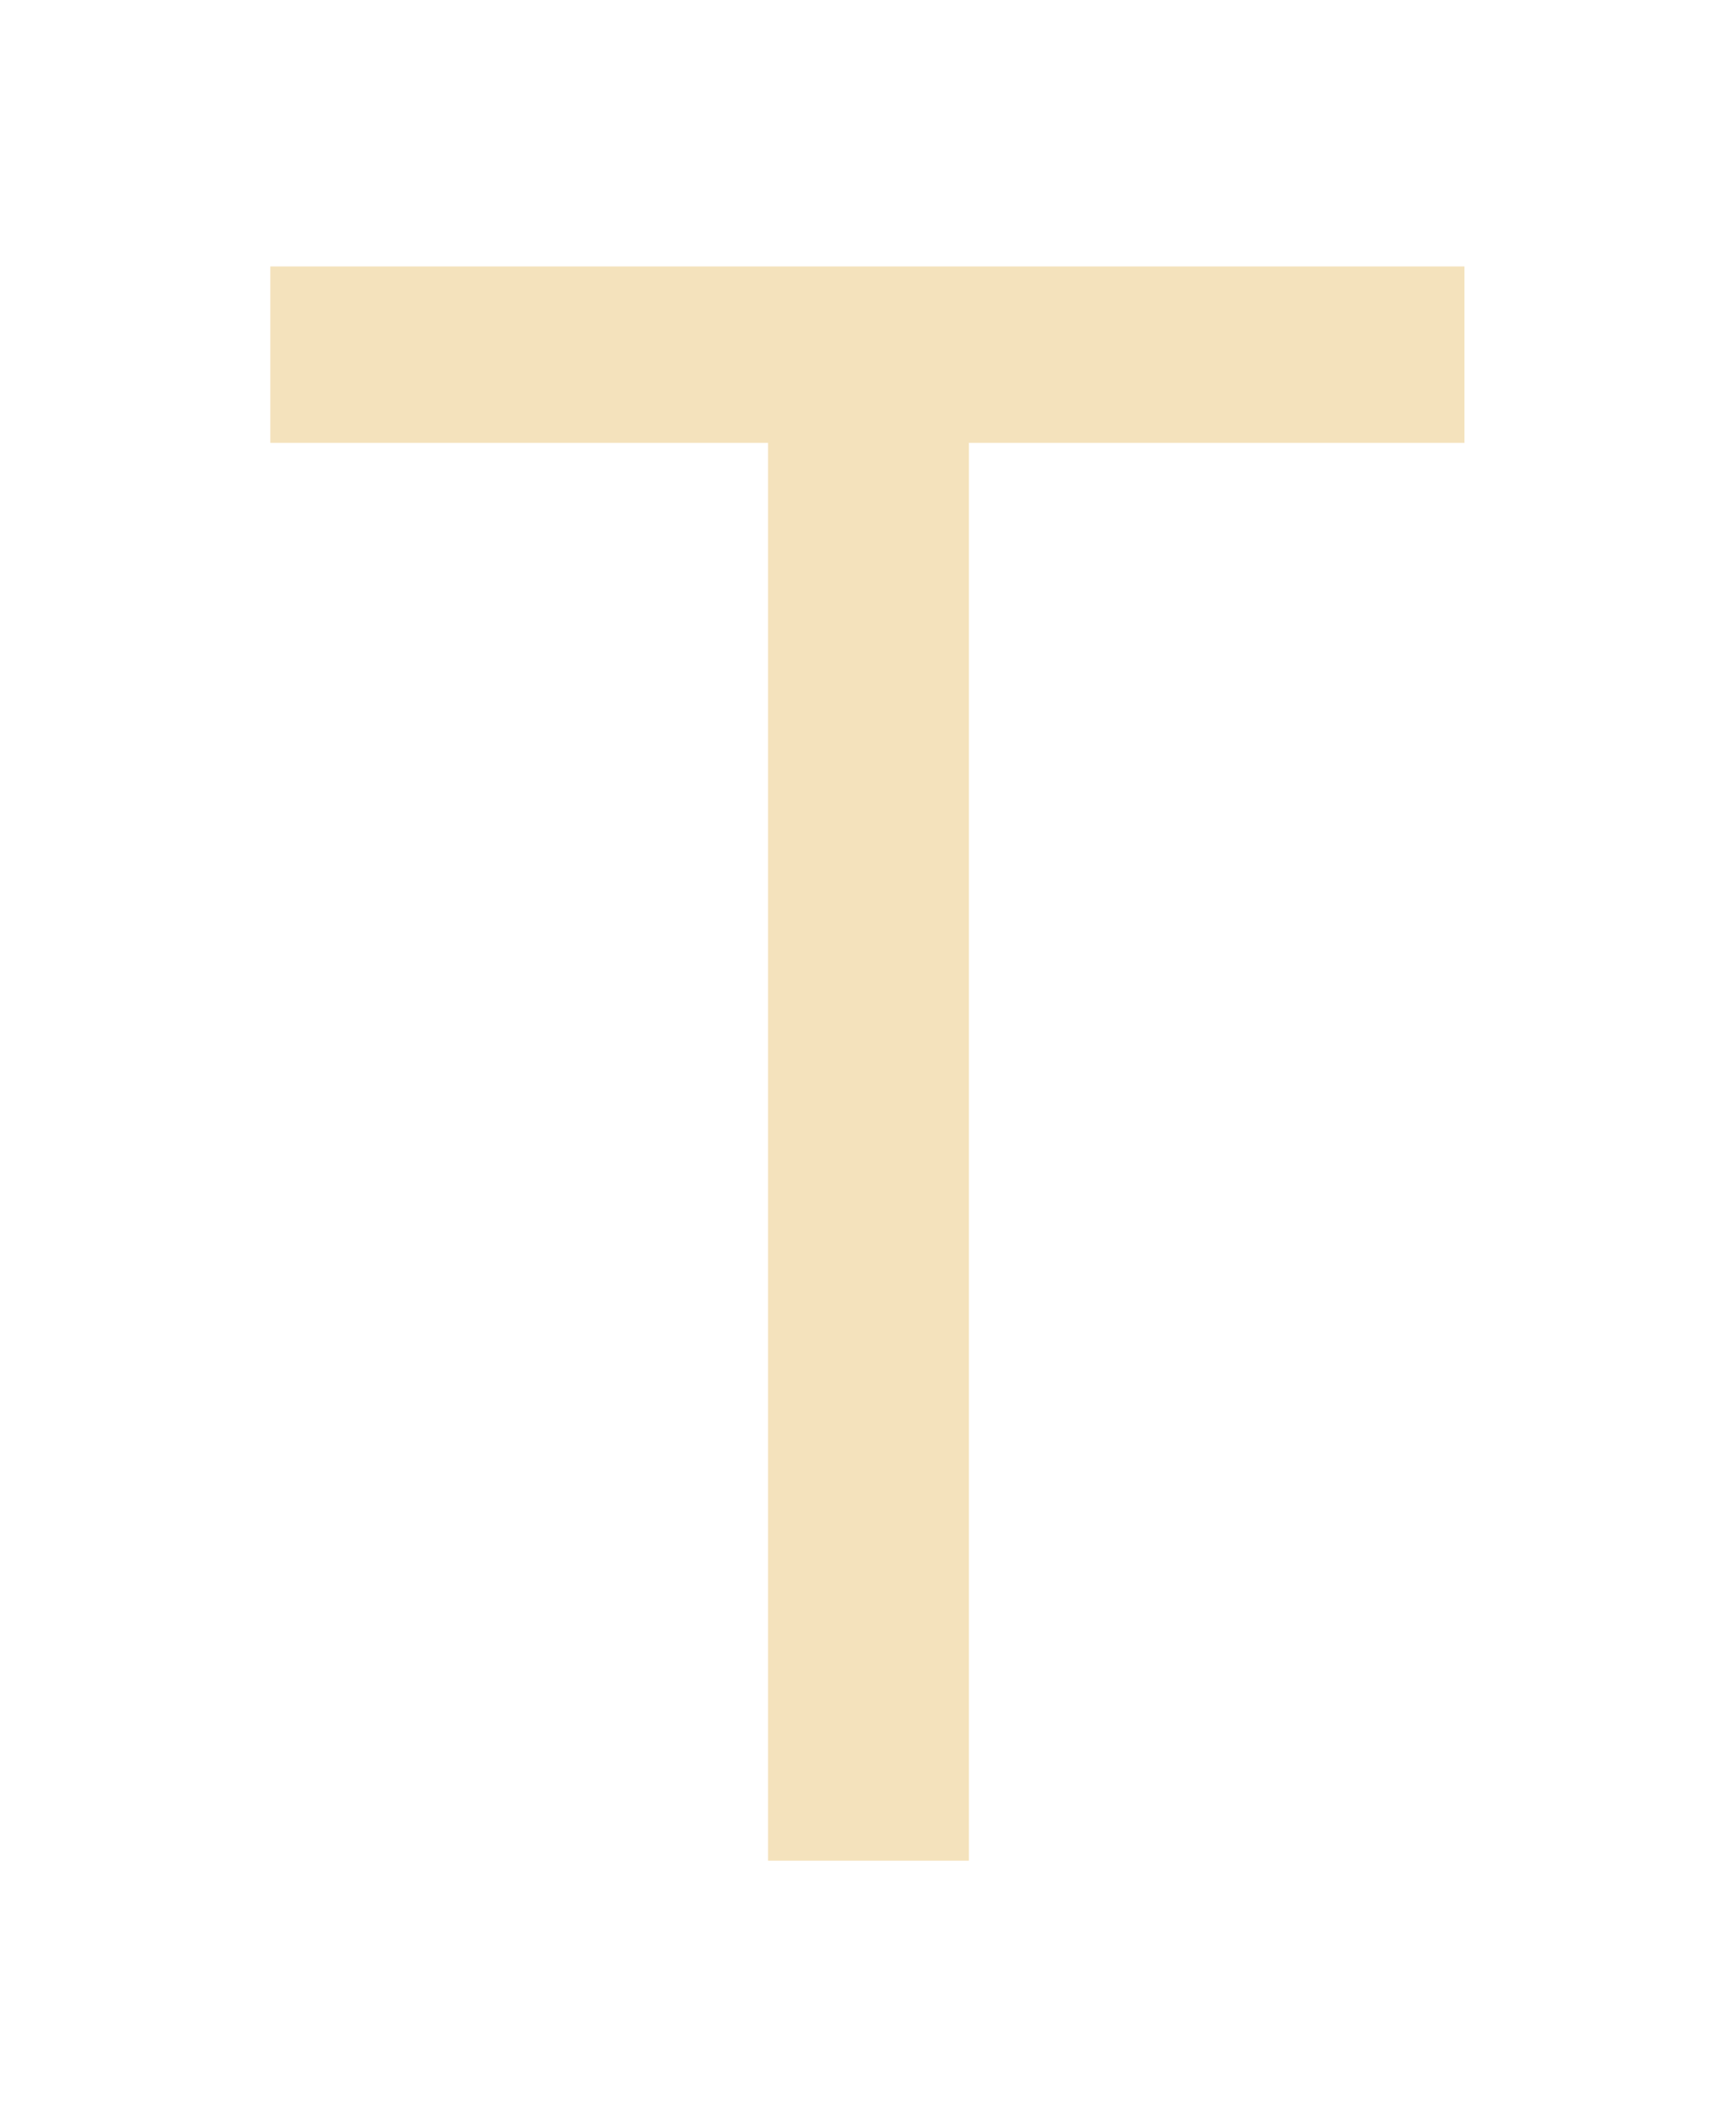 <svg width="28" height="34" viewBox="0 0 28 34" fill="none" xmlns="http://www.w3.org/2000/svg">
<g filter="url(#filter0_d_83_90)">
<path d="M15.628 26H12.388V3.14H4.36V0.296H23.62V3.14H15.628V26Z" fill="#F4E2BC"/>
</g>
<defs>
<filter id="filter0_d_83_90" x="0.36" y="0.296" width="27.26" height="33.704" filterUnits="userSpaceOnUse" color-interpolation-filters="sRGB">
<feFlood flood-opacity="0" result="BackgroundImageFix"/>
<feColorMatrix in="SourceAlpha" type="matrix" values="0 0 0 0 0 0 0 0 0 0 0 0 0 0 0 0 0 0 127 0" result="hardAlpha"/>
<feOffset dy="4"/>
<feGaussianBlur stdDeviation="2"/>
<feComposite in2="hardAlpha" operator="out"/>
<feColorMatrix type="matrix" values="0 0 0 0 0 0 0 0 0 0 0 0 0 0 0 0 0 0 0.25 0"/>
<feBlend mode="normal" in2="BackgroundImageFix" result="effect1_dropShadow_83_90"/>
<feBlend mode="normal" in="SourceGraphic" in2="effect1_dropShadow_83_90" result="shape"/>
</filter>
</defs>
</svg>
